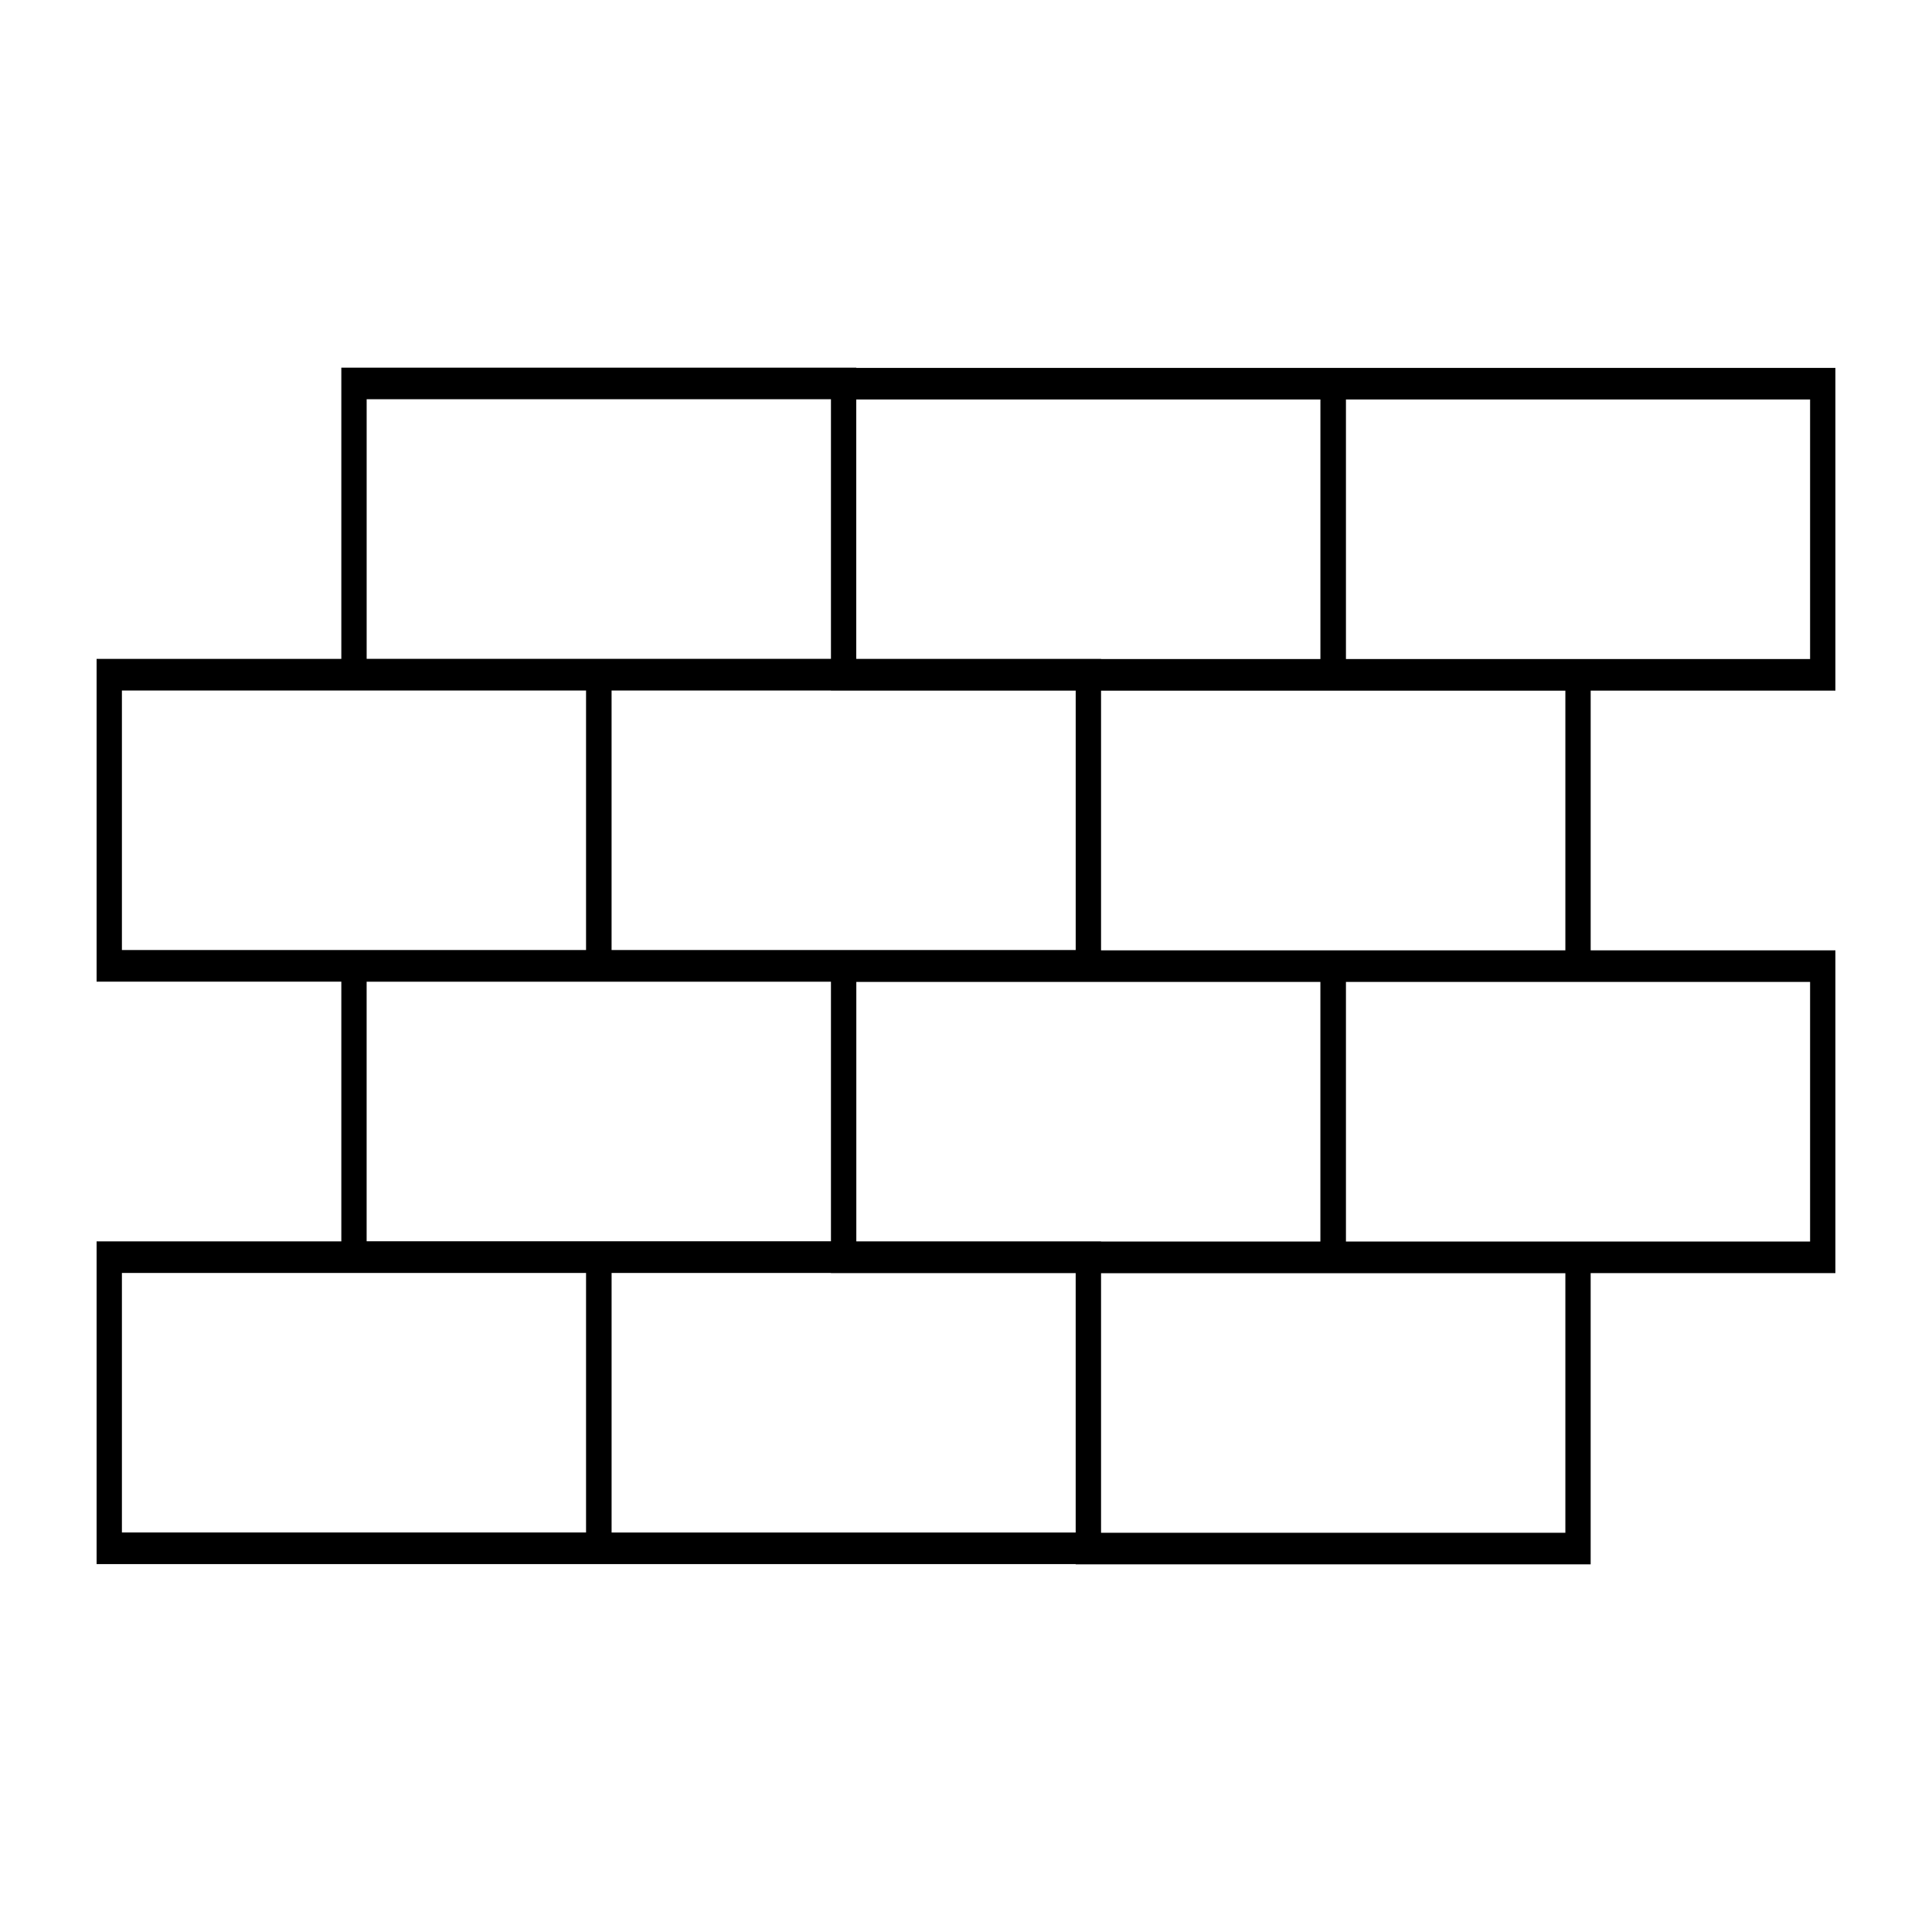<svg xmlns="http://www.w3.org/2000/svg" viewBox="0 0 100 100"><path d="M95 35.748V19.043H44.322v-.013H17.667v15.075H5V50.81h12.667v13.443H5v16.704h50.677v.013h26.655V65.895H95V49.19H82.333V35.748H95zm-25.334-15.07H93.69v13.435H69.666V20.677zM81.023 35.75V49.19H56.99V35.75h24.033zm-36.7 28.503v-13.43h24.02v13.438H56.99v-.007H44.32zm11.355-28.505v13.426H31.655V35.74H43.01v.008h12.668zm-11.356-15.07h24.022v13.435H56.99v-.008H44.32V20.677zm-25.345-.013H43.01v13.437H18.978V20.665zM6.31 35.74h24.024v13.434H6.31V35.74zM30.333 79.32H6.31V65.887h24.024v13.435zM18.977 64.248V50.812H43.01v13.436H18.978zm36.7 15.074H31.656V65.887H43.01v.008h12.667v13.427zm25.346.013H56.99V65.9h24.033v13.435zM93.69 64.26H69.666V50.825H93.69V64.26z"/></svg>